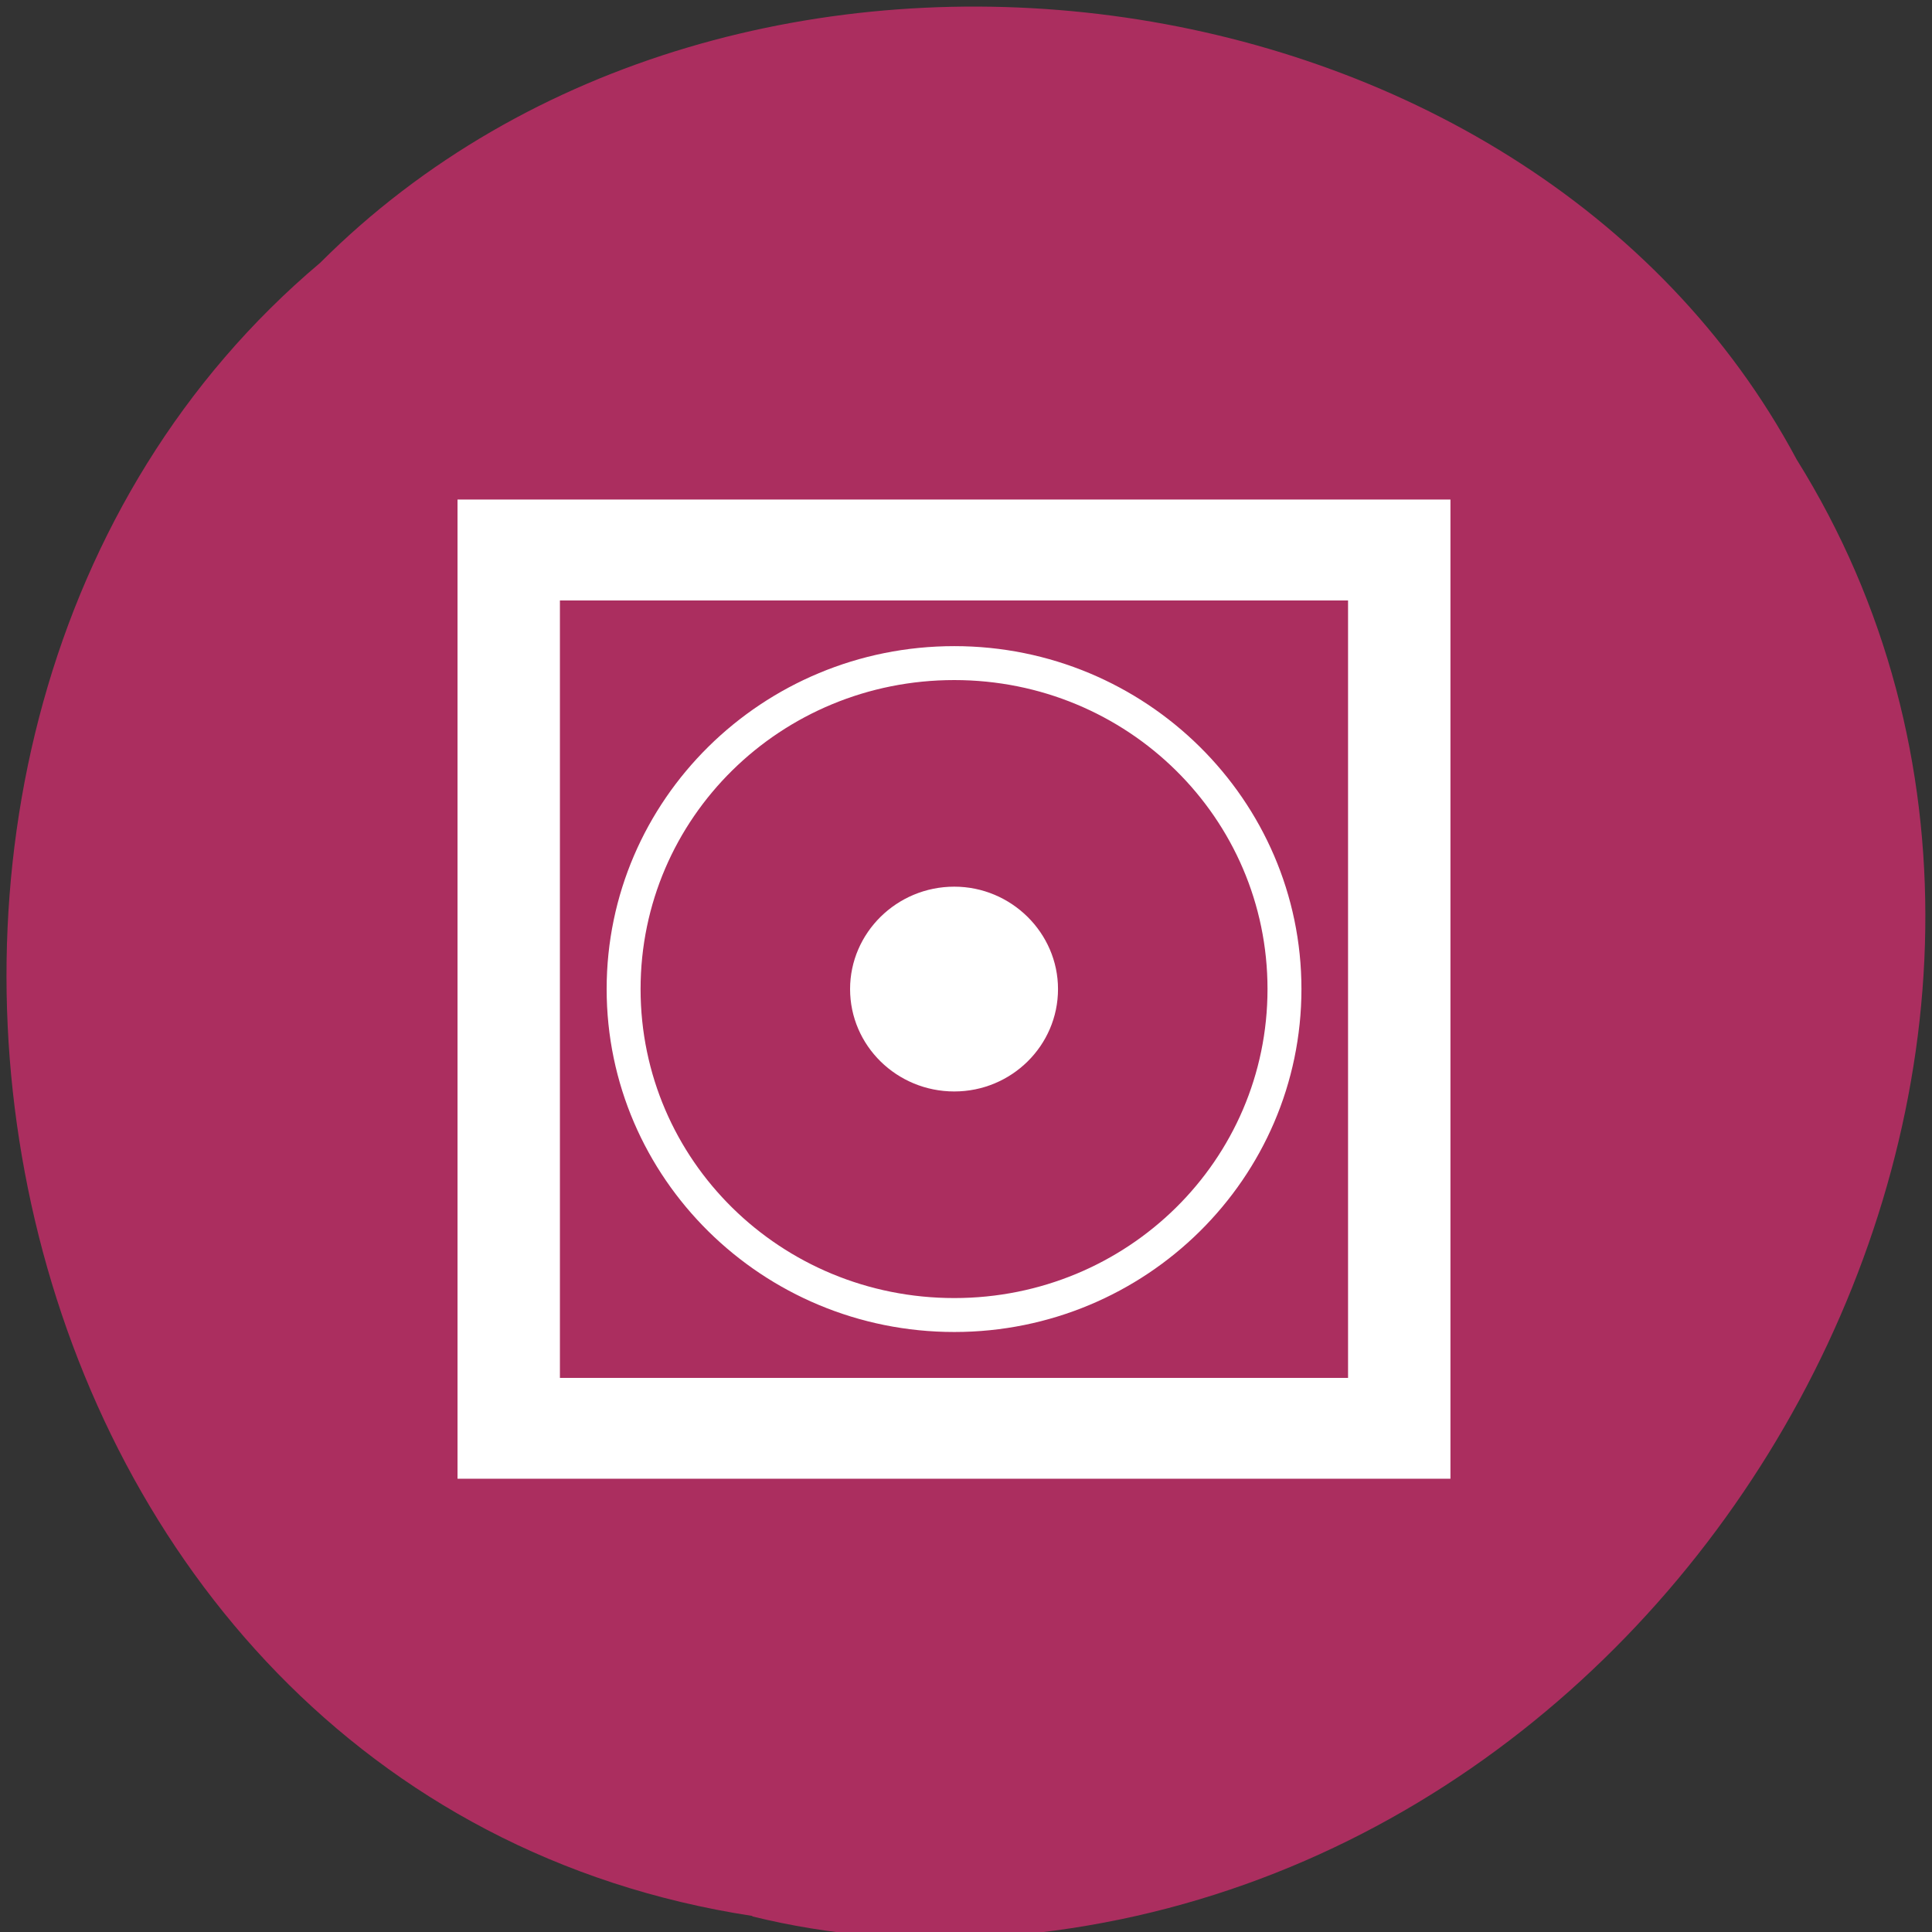 <svg xmlns="http://www.w3.org/2000/svg" viewBox="0 0 16 16"><rect x="0" y="0" width="16" height="16" fill="#333333" stroke="none"/><path d="m 6.23 15.867 c -6.461 -0.992 -8.188 -9.805 -3.578 -13.691 c 3.426 -3.426 9.98 -2.574 12.227 1.629 c 3.01 4.824 -0.711 11.855 -6.695 12.238 c -0.656 0.039 -1.32 -0.016 -1.953 -0.172" fill="#ab2e5f"/><path d="m 3.789 4.137 v 8.109 h 8.223 v -8.109 m -7.375 0.836 h 6.527 v 6.438 h -6.527 m 3.266 -6.06 c -1.59 0 -2.879 1.273 -2.879 2.84 c 0 1.566 1.289 2.84 2.879 2.84 c 1.586 0 2.875 -1.273 2.875 -2.84 c 0 -1.566 -1.289 -2.84 -2.875 -2.84 m 0 0.281 c 1.434 0 2.594 1.141 2.594 2.559 c 0 1.418 -1.16 2.559 -2.594 2.559 c -1.438 0 -2.598 -1.141 -2.598 -2.559 c 0 -1.418 1.16 -2.559 2.598 -2.559 m 0 1.711 c -0.477 0 -0.863 0.383 -0.863 0.848 c 0 0.469 0.387 0.848 0.863 0.848 c 0.473 0 0.859 -0.379 0.859 -0.848 c 0 -0.465 -0.387 -0.848 -0.859 -0.848" fill="#fff"/></svg>